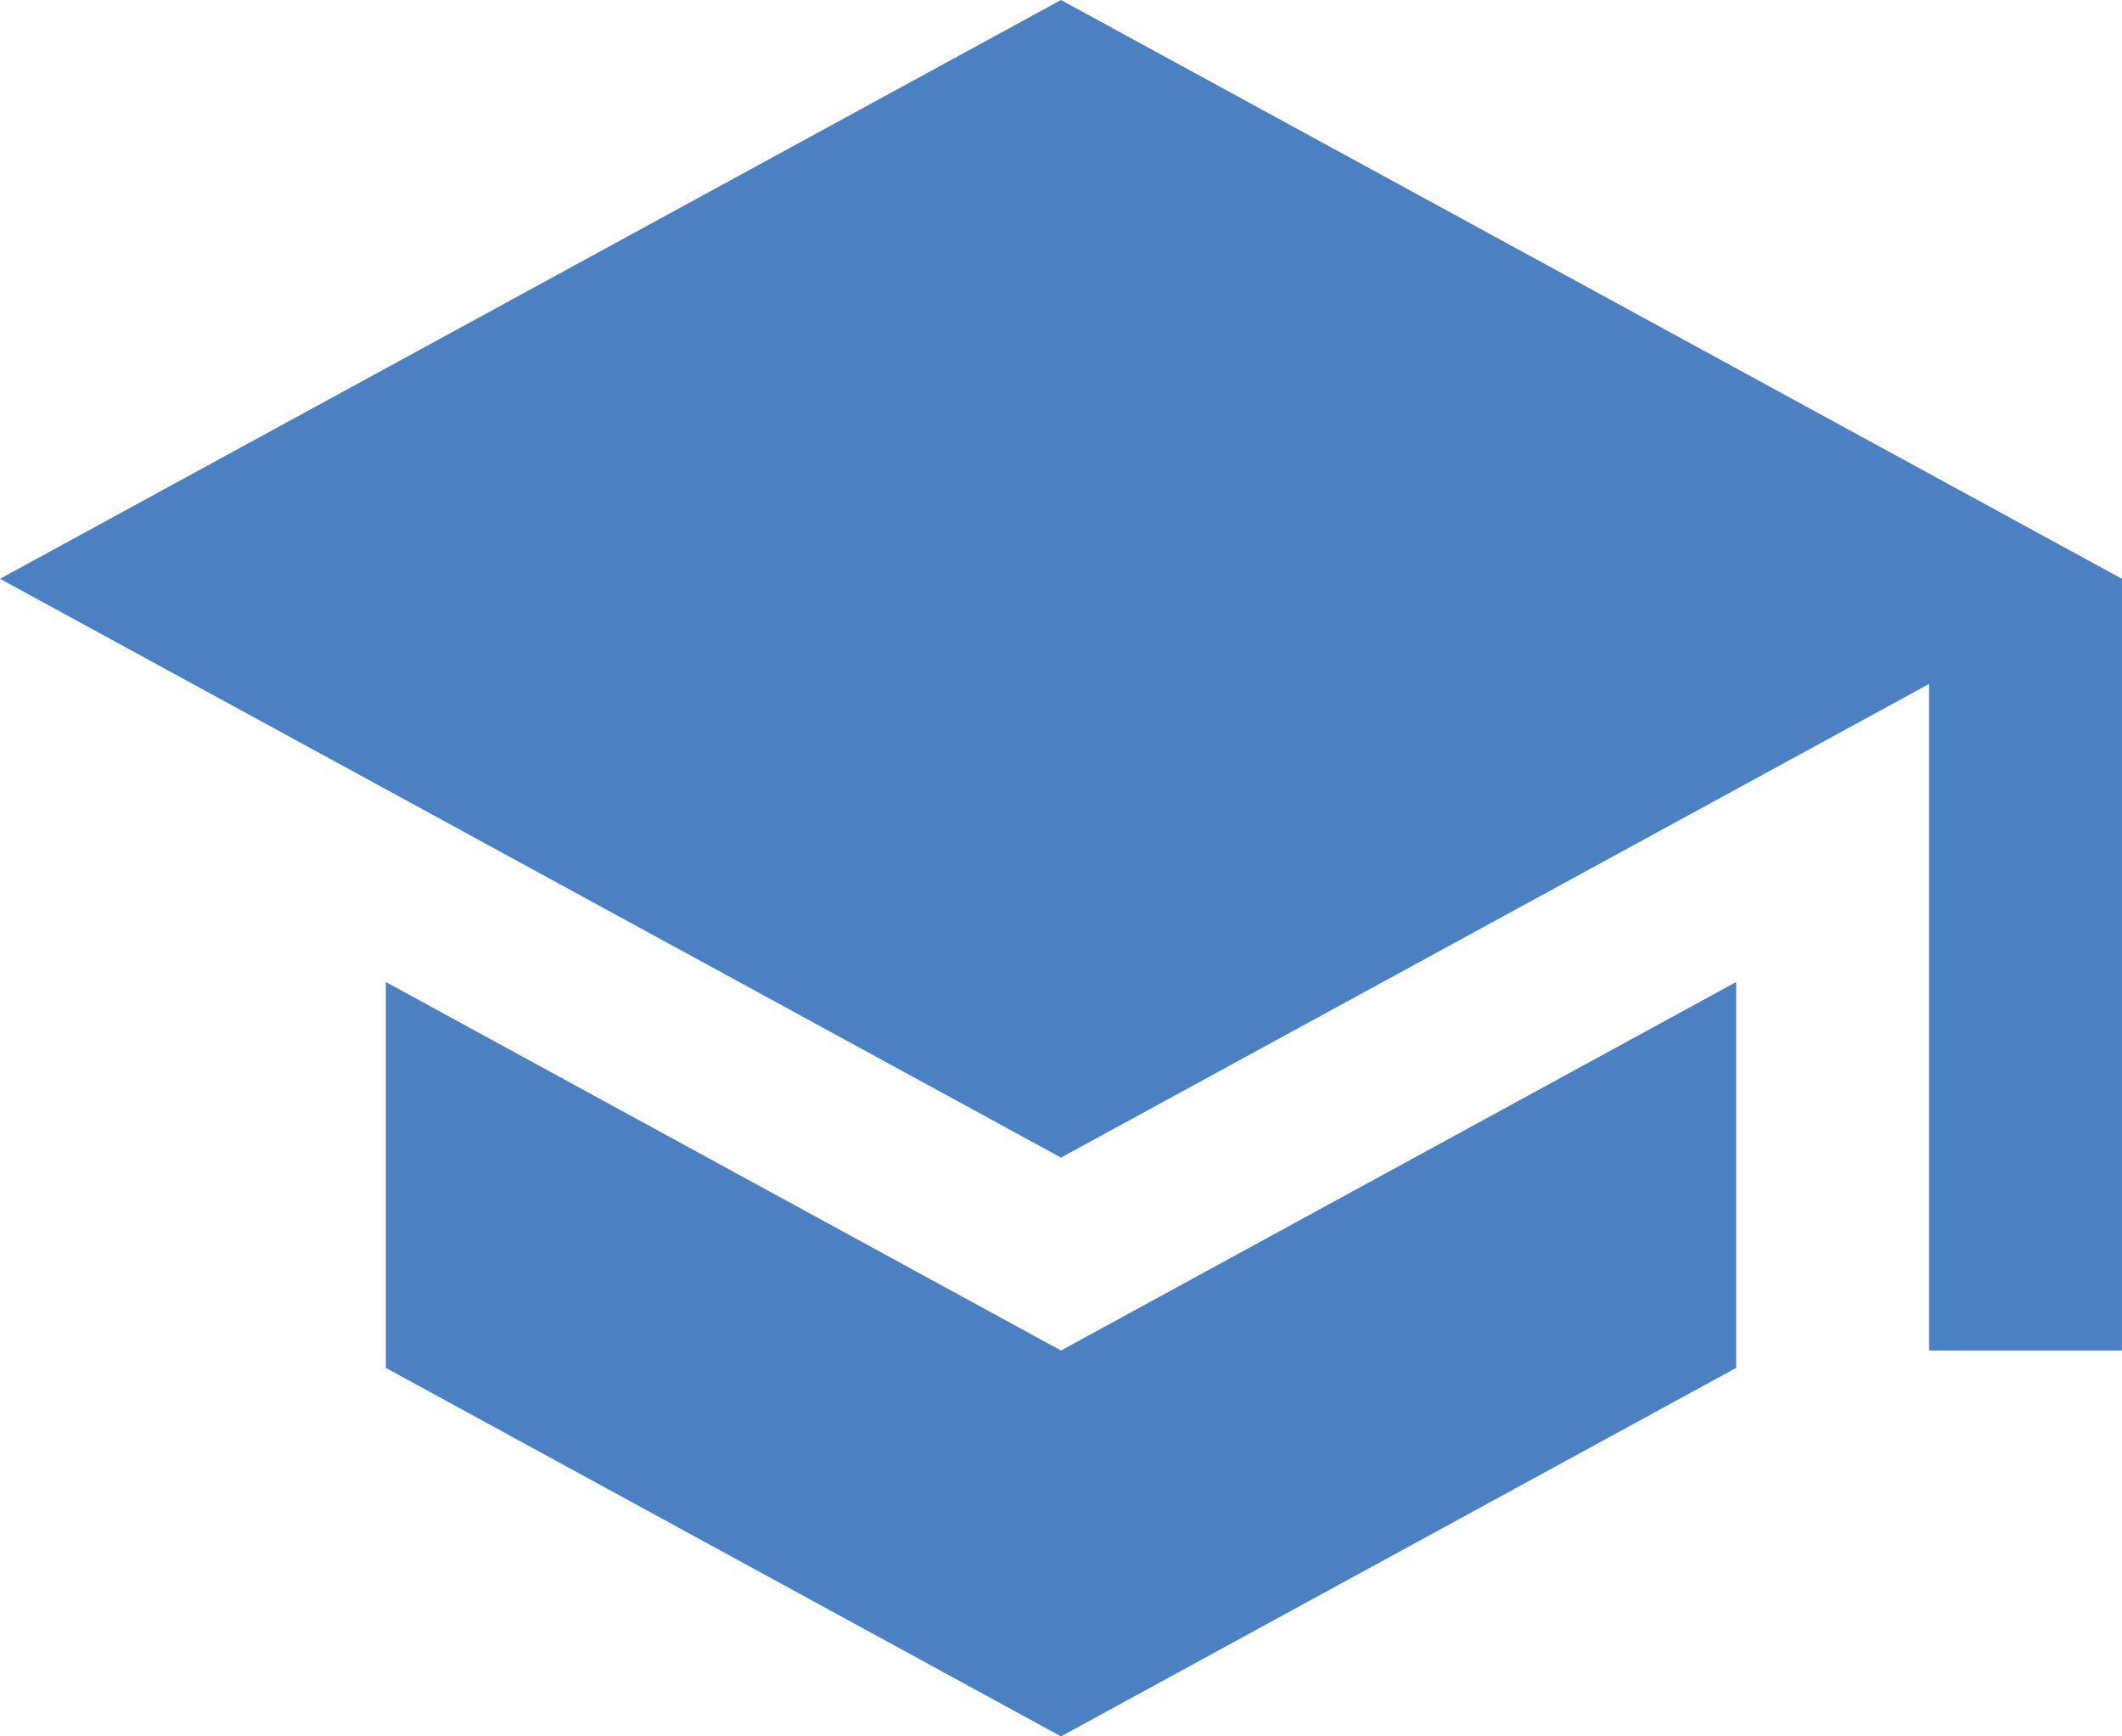 <svg xmlns="http://www.w3.org/2000/svg" width="48.889" height="40" viewBox="0 0 48.889 40">
  <path id="ic_school_24px" d="M9.889,25.622v8.889L25.444,43,41,34.511V25.622L25.444,34.111ZM25.444,3,1,16.333,25.444,29.667l20-10.911V34.111h4.444V16.333Z" transform="translate(-1 -3)" fill="#4b80c3"/>
</svg>
